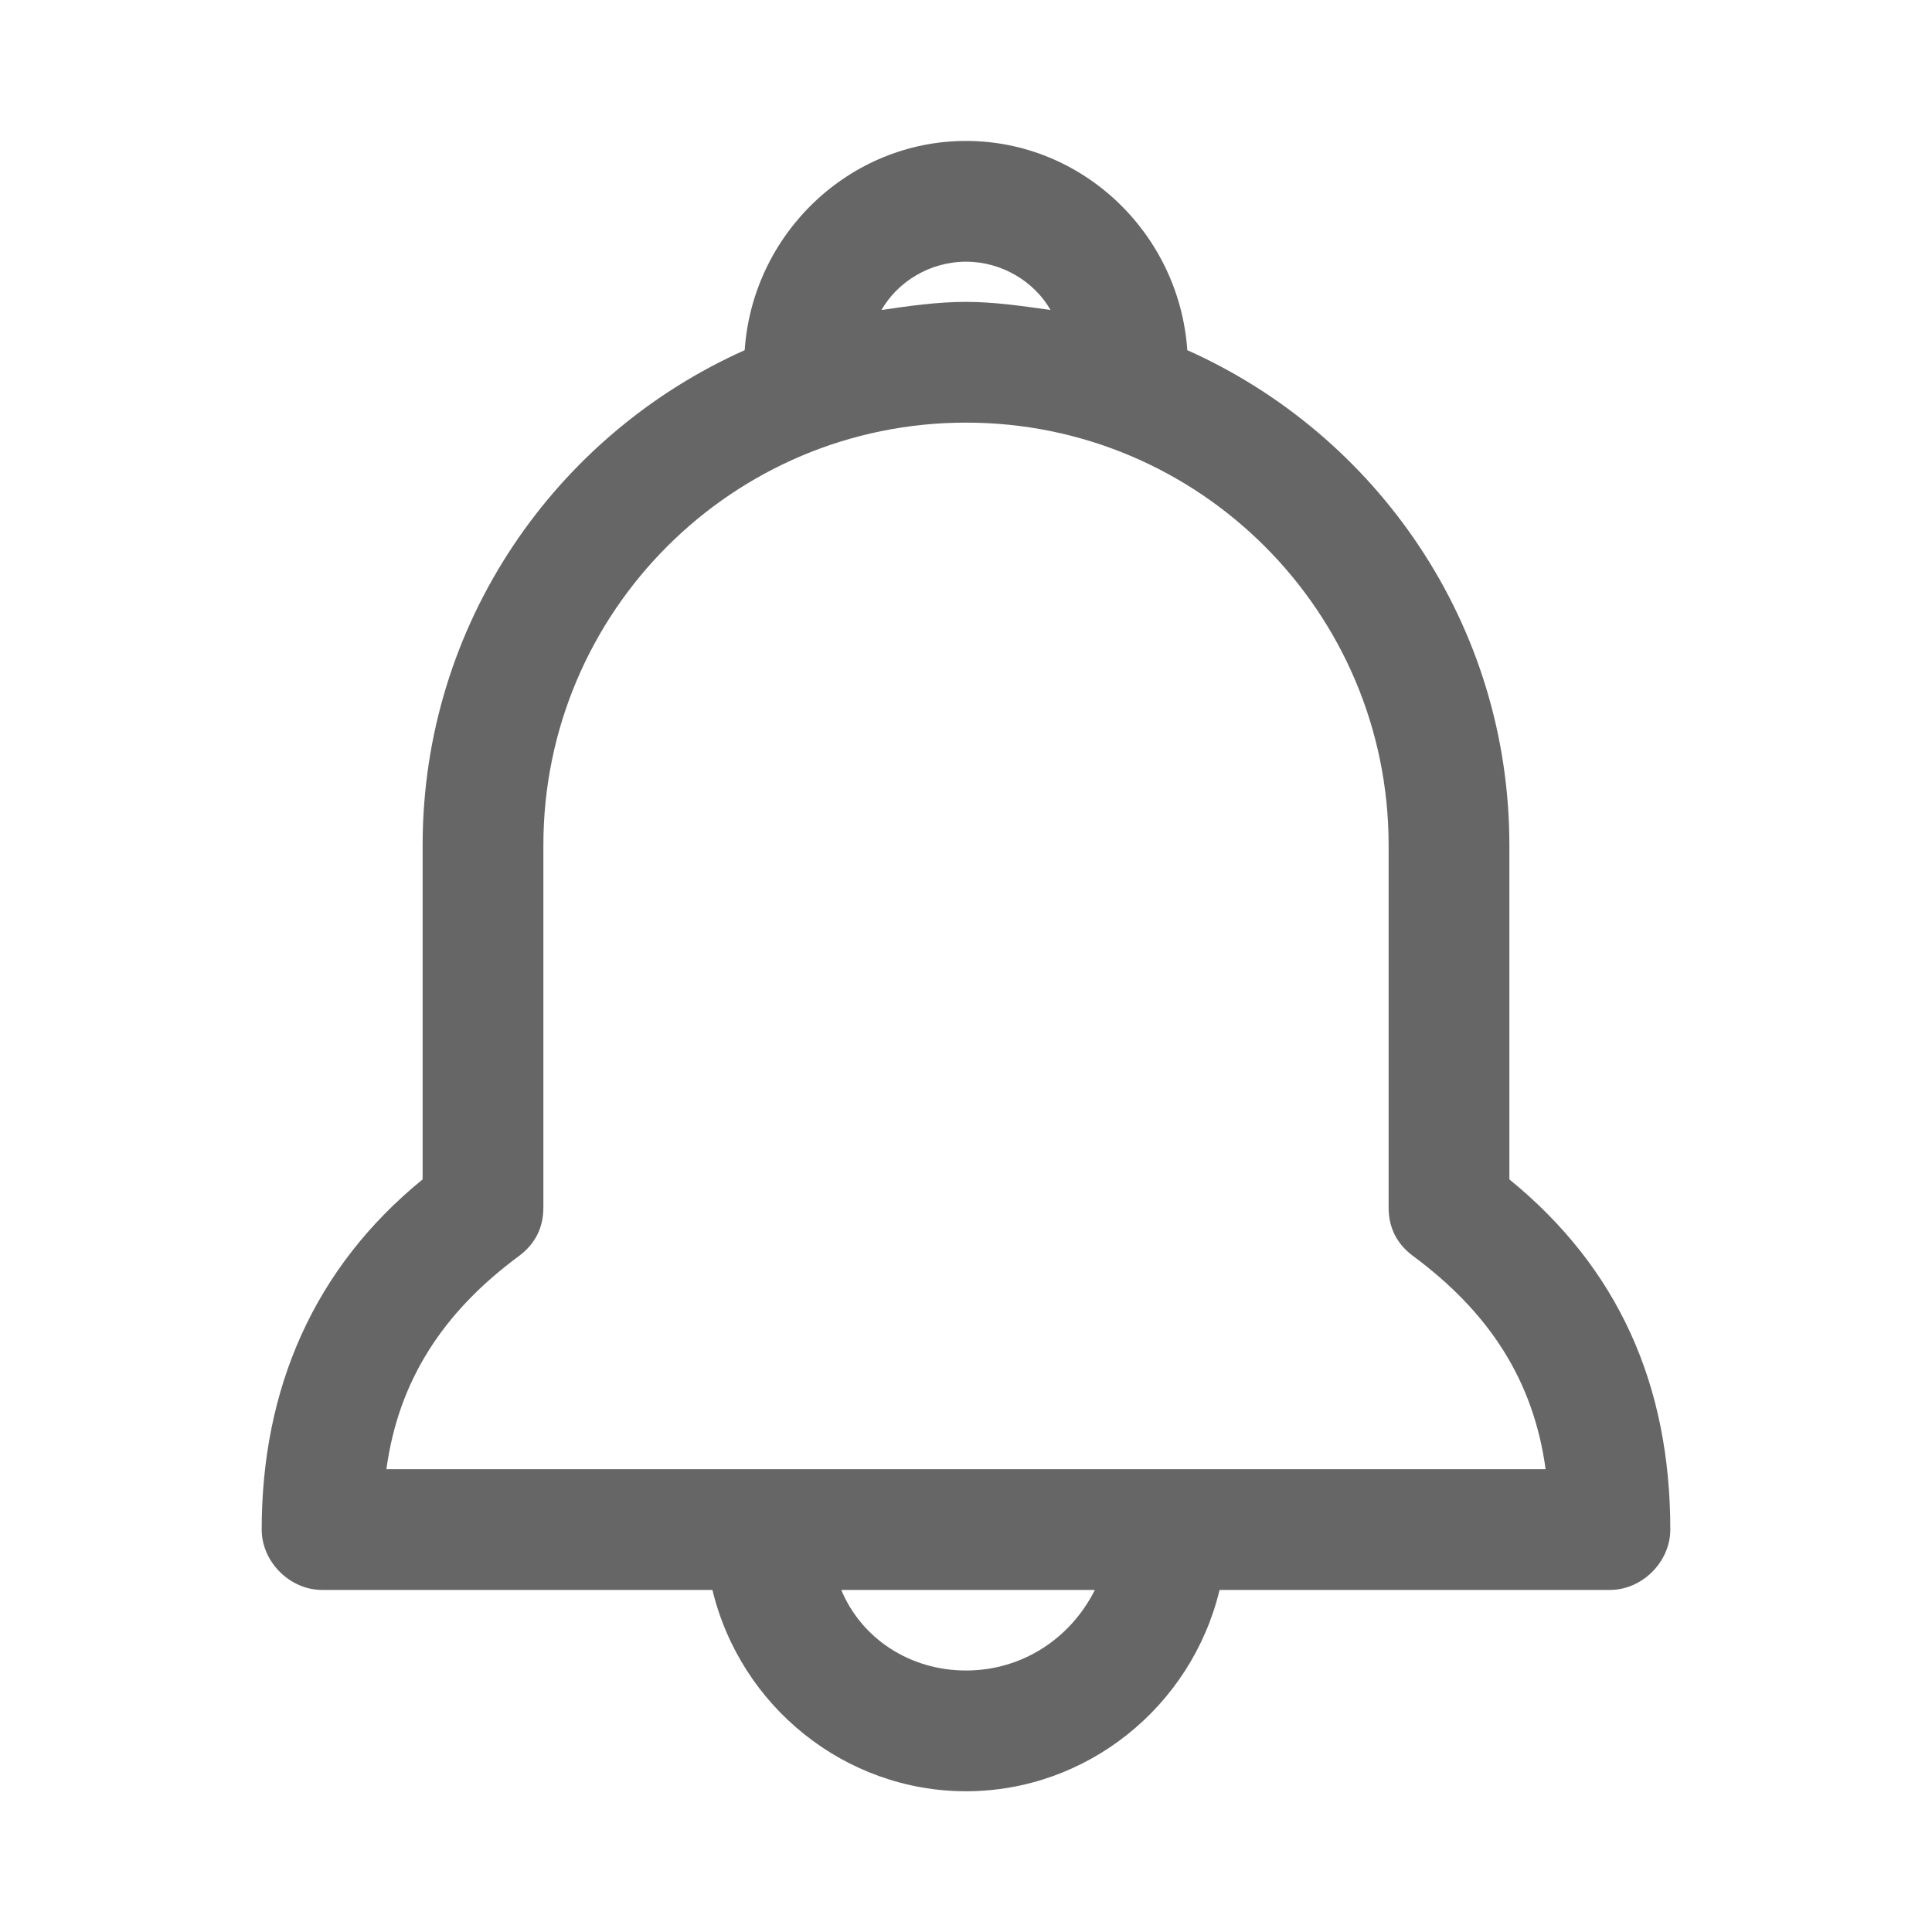 <svg xmlns="http://www.w3.org/2000/svg" viewBox="0 0 1024 1024" version="1.1"><path d="M800 625.1V448c0-117.3-70.4-217.6-170.7-262.4-4.3-61.9-55.5-110.9-117.3-110.9s-113.1 49.1-117.3 110.9c-100.3 44.8-170.7 145.1-170.7 262.4v177.1c-57.6 46.9-85.3 110.9-85.3 185.6 0 17.1 14.9 32 32 32h206.9c14.9 61.9 70.4 106.7 134.4 106.7s119.5-44.8 134.4-106.7H853.3c17.1 0 32-14.9 32-32 0-76.8-27.7-138.7-85.3-185.6zM512 138.7c19.2 0 36.3 10.7 44.8 25.6-14.9-2.1-29.9-4.3-44.8-4.3-14.9 0-29.9 2.1-44.8 4.3 8.5-14.9 25.6-25.6 44.8-25.6z m0 746.7c-29.9 0-55.5-17.1-66.1-42.7h134.4c-12.8 25.6-38.4 42.7-68.3 42.7z m-307.2-106.7c6.4-46.9 29.9-83.2 70.4-113.1 8.5-6.4 12.8-14.9 12.8-25.6v-192c0-123.7 100.3-224 224-224S736 324.3 736 448v192c0 10.7 4.3 19.2 12.8 25.6 40.5 29.9 64 66.1 70.4 113.1H204.8z" fill="#666666" p-id="1491"></path></svg>